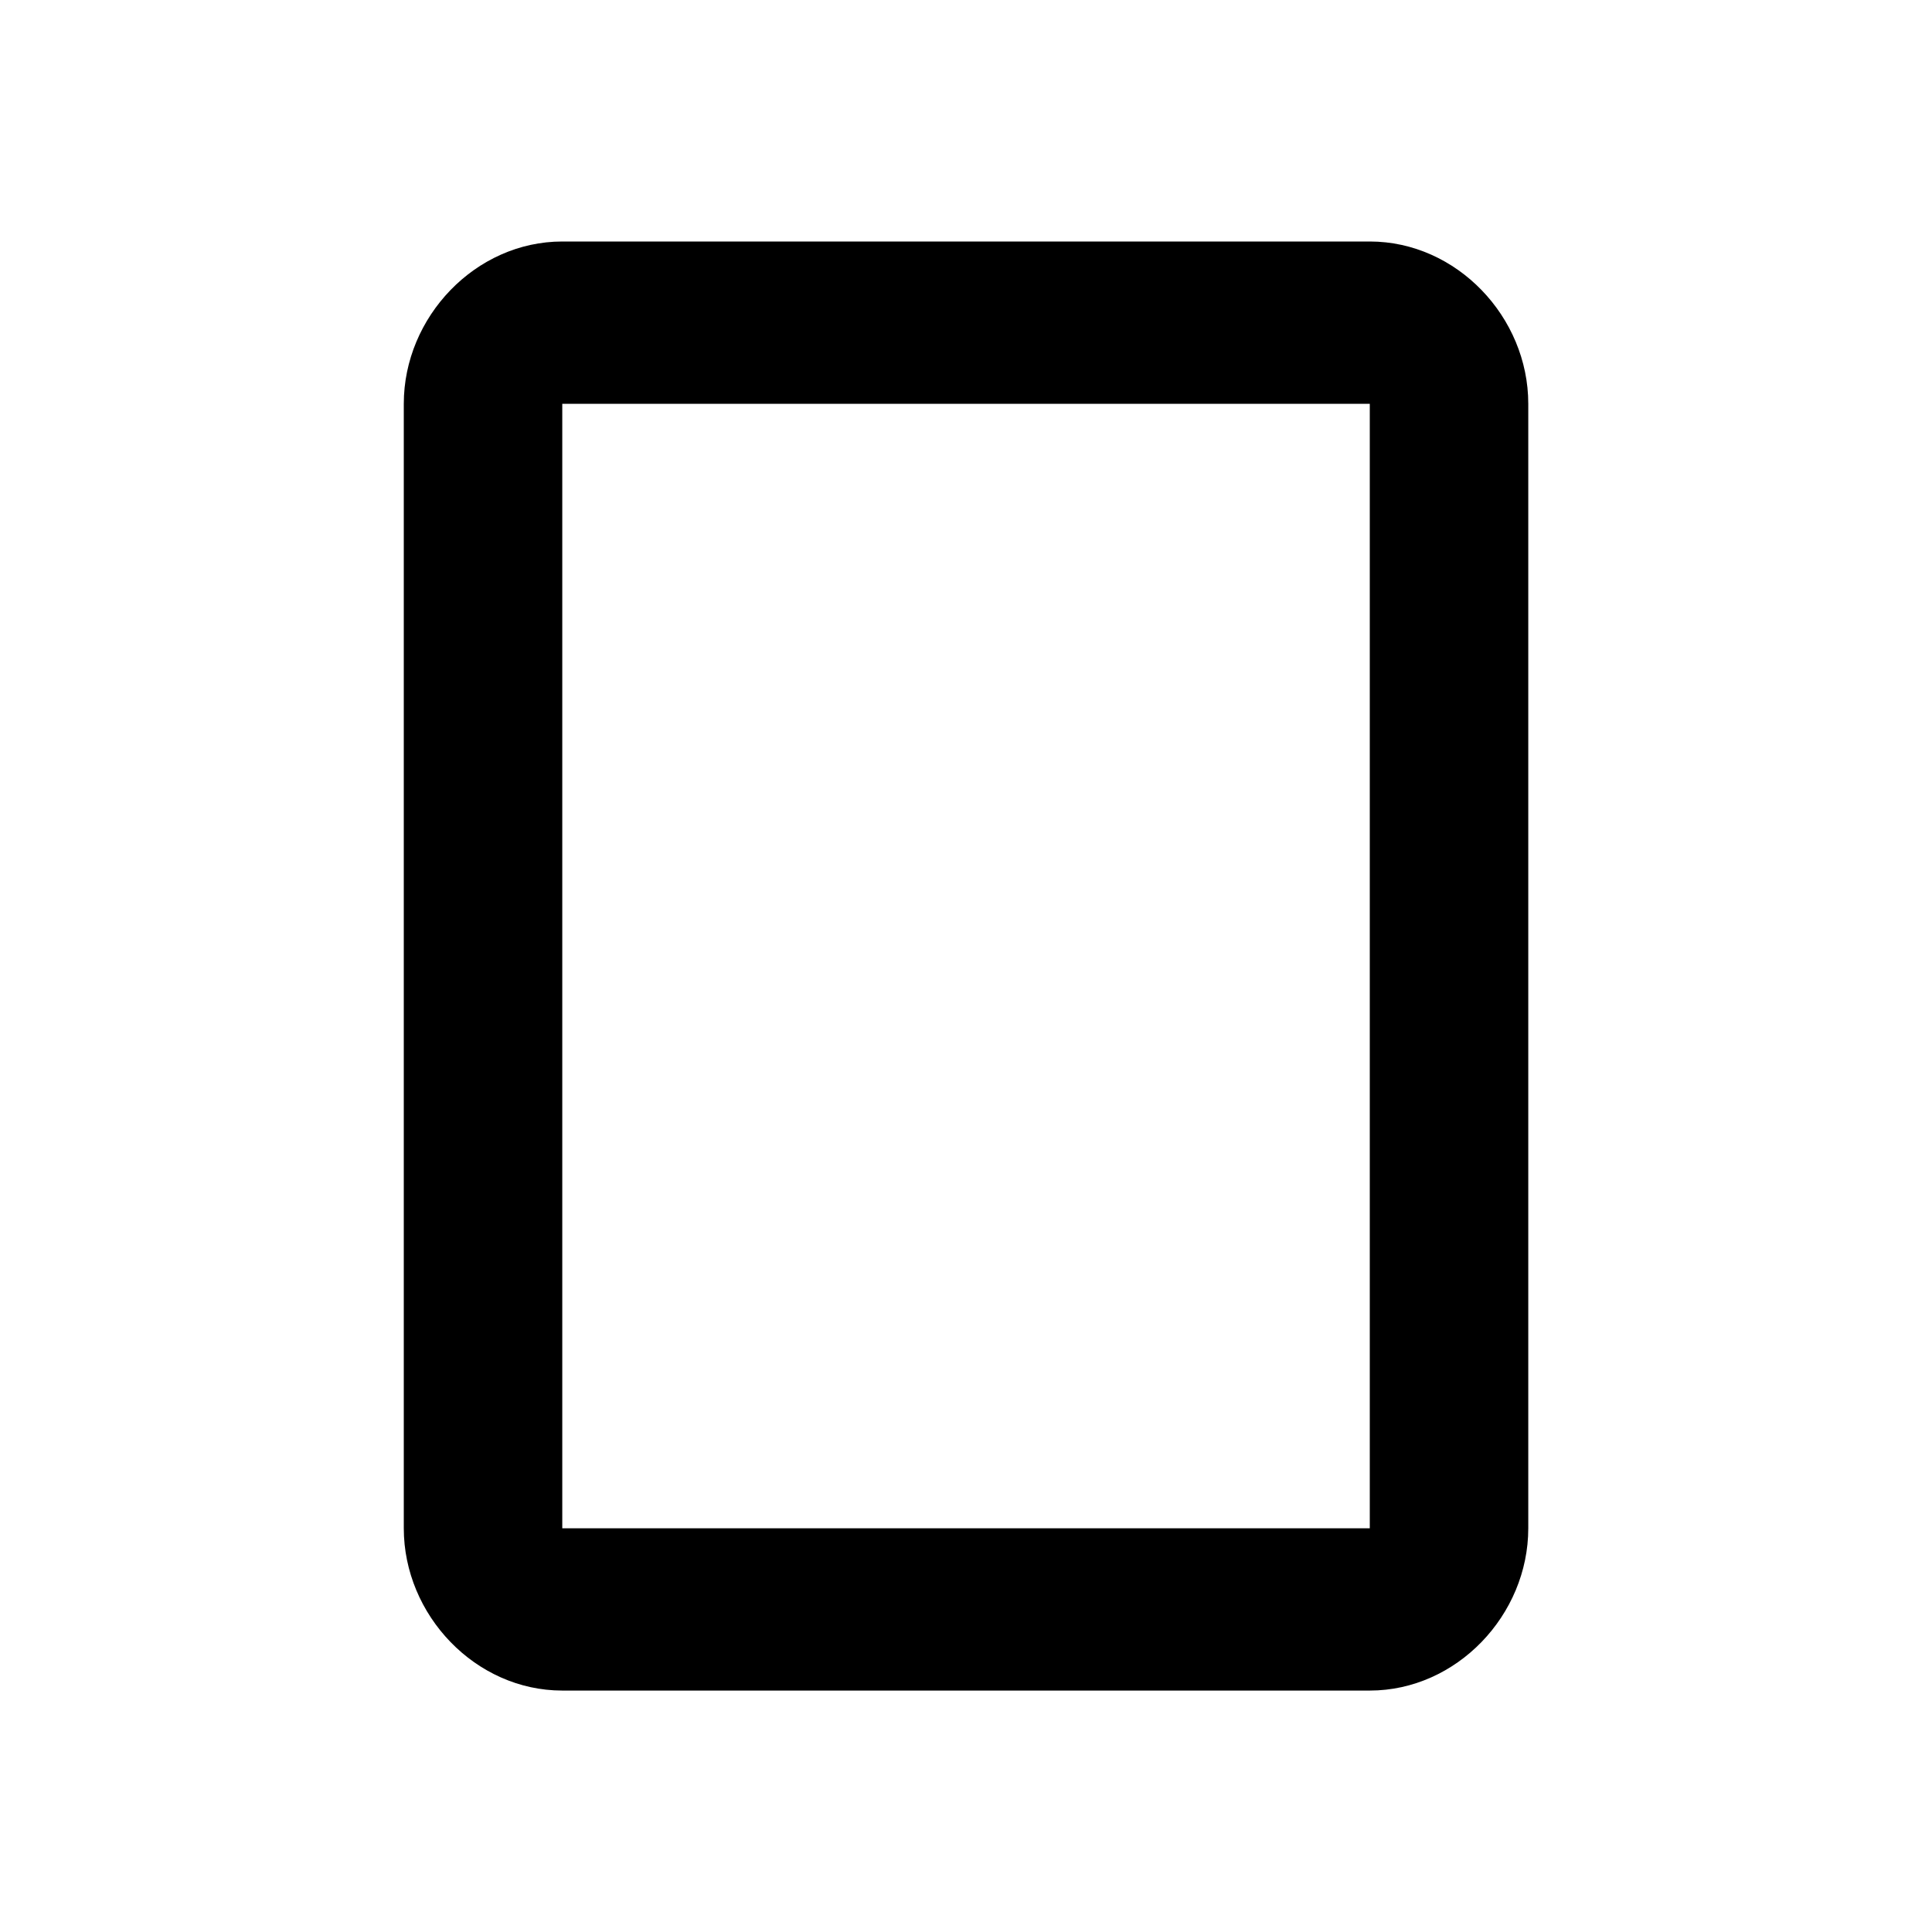 <?xml version="1.0" encoding="utf-8"?>
<!-- Generated by IcoMoon.io -->
<!DOCTYPE svg PUBLIC "-//W3C//DTD SVG 1.1//EN" "http://www.w3.org/Graphics/SVG/1.1/DTD/svg11.dtd">
<svg version="1.1" xmlns="http://www.w3.org/2000/svg" xmlns:xlink="http://www.w3.org/1999/xlink" width="32" height="32" viewBox="0 0 32 32">
<path d="M22.688 25.313v-18.625h-13.375v18.625h13.375zM22.688 4c1.438 0 2.625 1.25 2.625 2.688v18.625c0 1.438-1.188 2.688-2.625 2.688h-13.375c-1.438 0-2.625-1.25-2.625-2.688v-18.625c0-1.438 1.188-2.688 2.625-2.688h13.375z"></path>
</svg>
